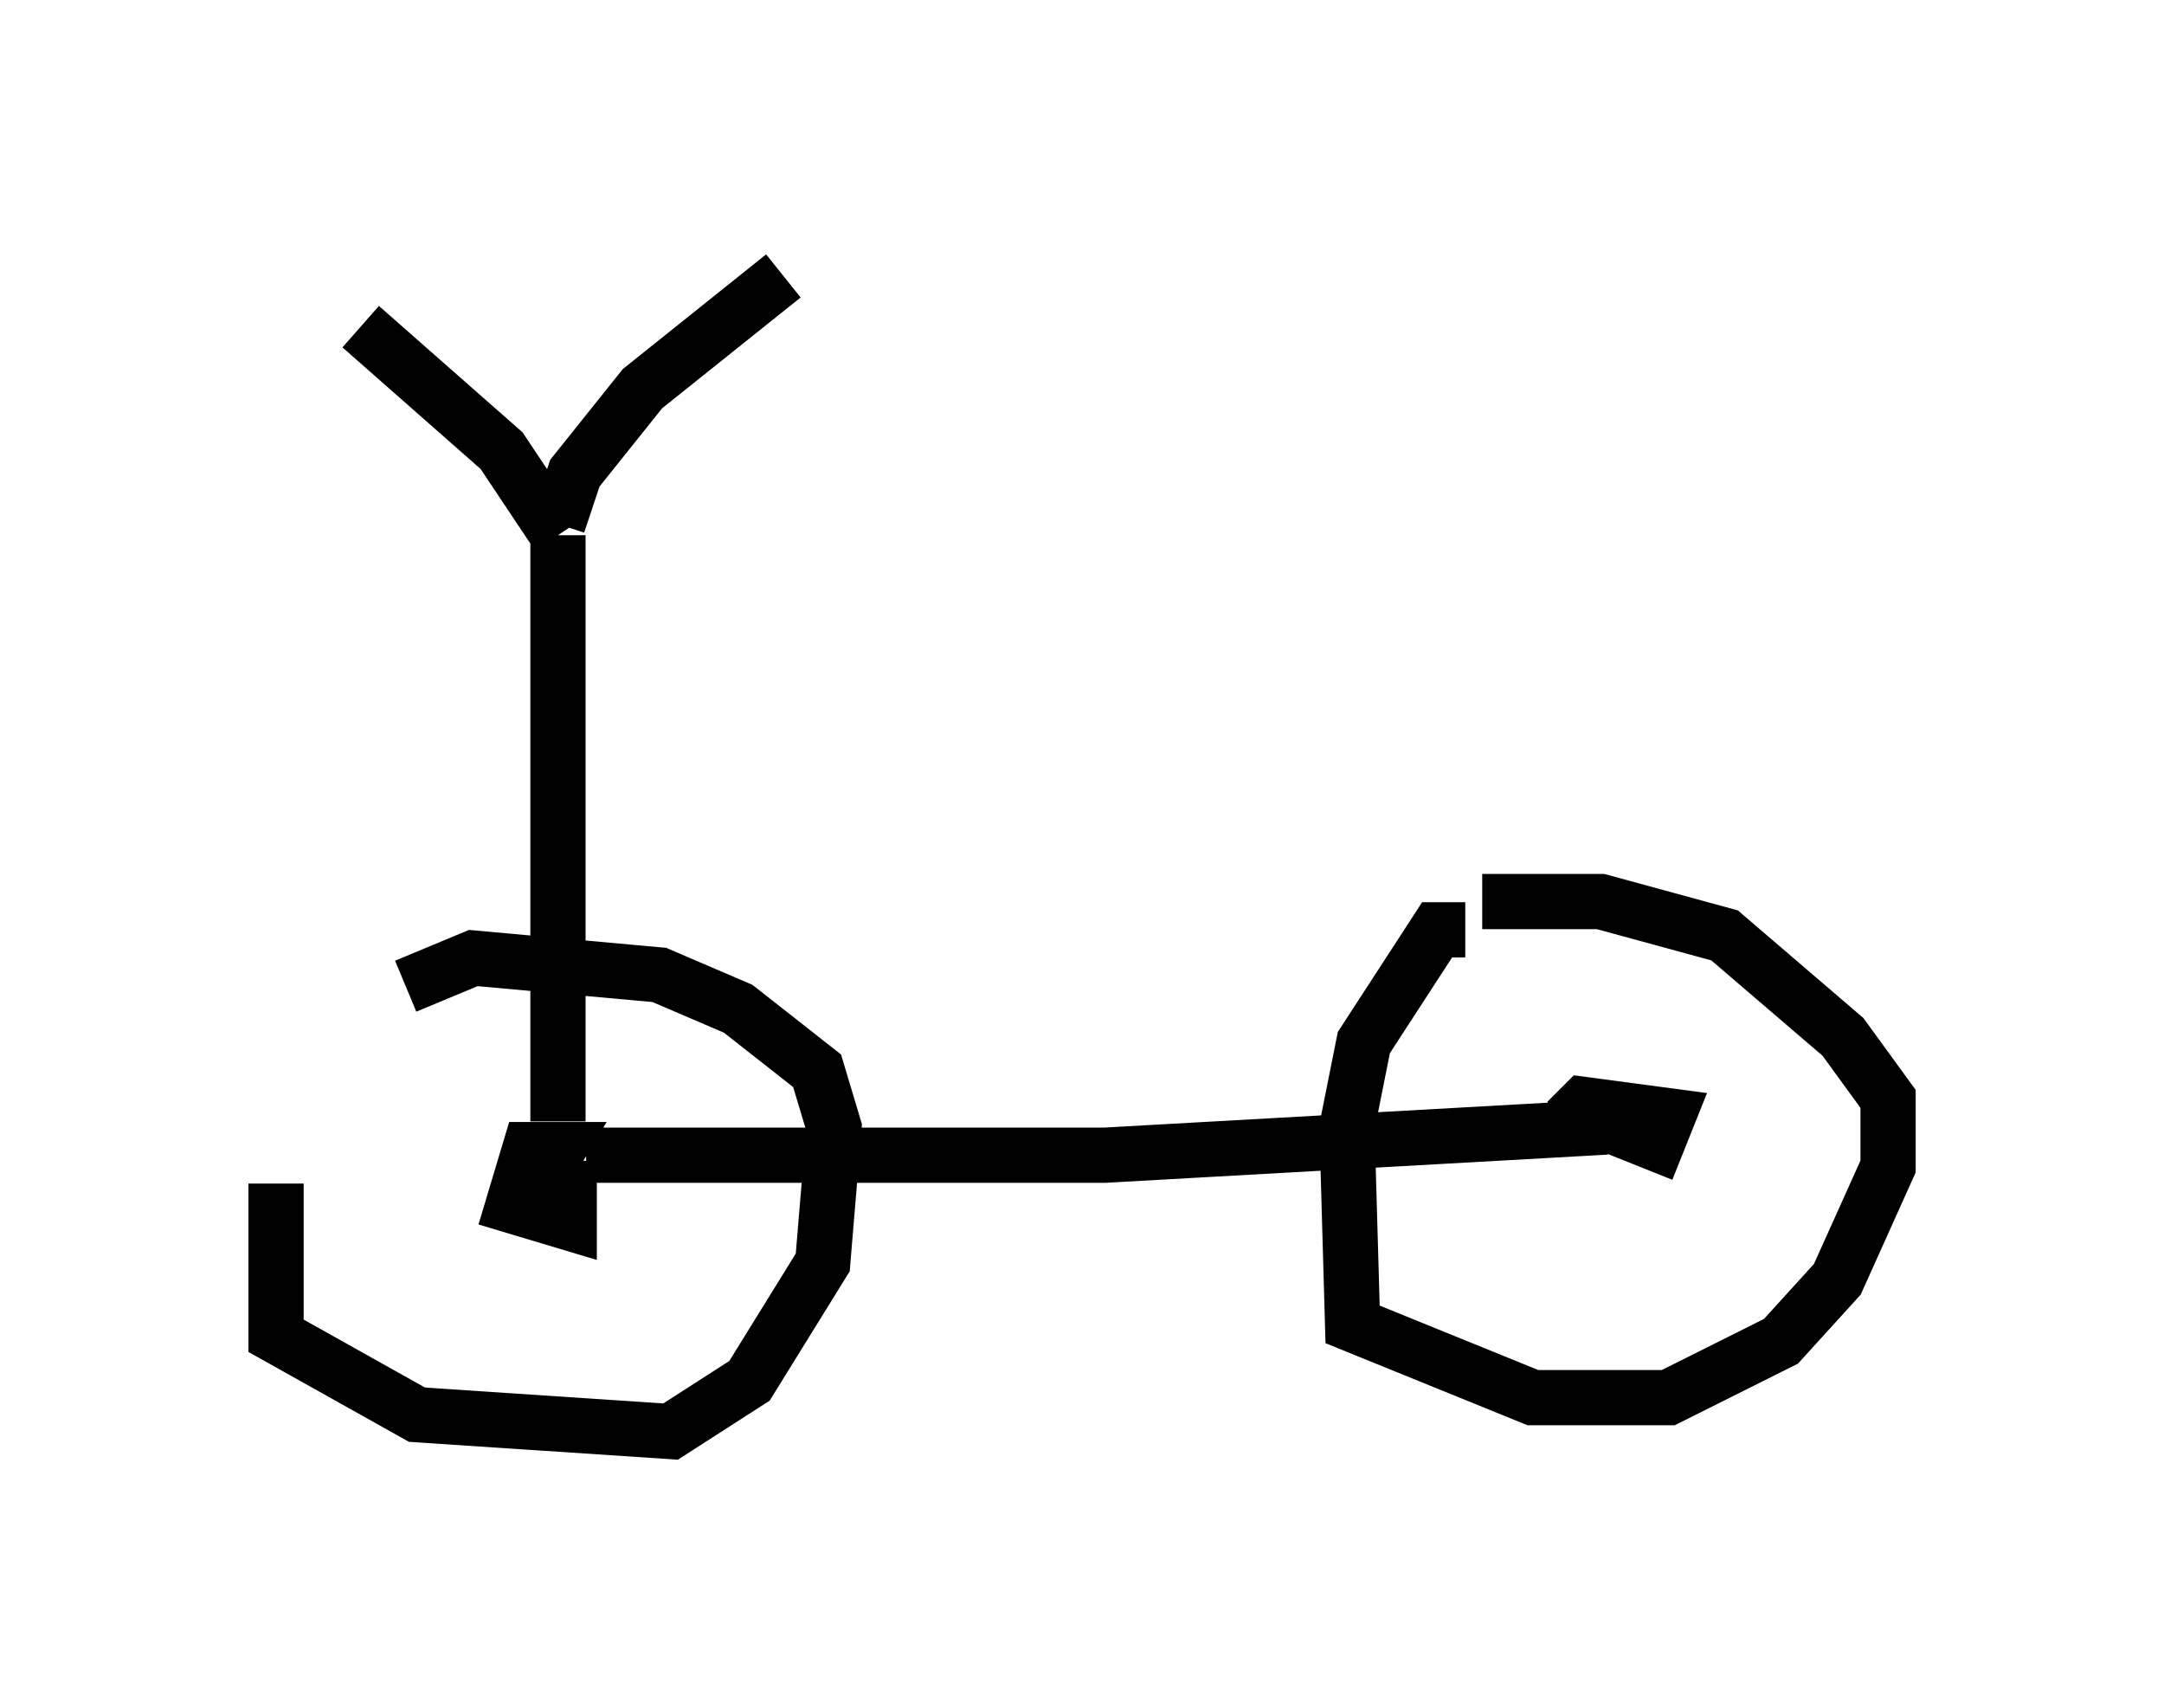 <?xml version="1.0" encoding="utf-8" ?>
<svg baseProfile="full" height="30.927" version="1.1" width="39.196" xmlns="http://www.w3.org/2000/svg" xmlns:ev="http://www.w3.org/2001/xml-events" xmlns:xlink="http://www.w3.org/1999/xlink"><defs /><rect fill="white" height="30.927" width="39.196" x="0" y="0" /><path d="M6.838, 18.169 m-1.838, 3.267 l0.0, 2.756 2.552, 1.429 l4.594, 0.306 1.429, -0.919 l1.327, -2.144 0.204, -2.45 l-0.306, -1.021 -1.429, -1.123 l-1.429, -0.613 -3.369, -0.306 l-1.225, 0.51 m19.192, -1.021 l-0.51, 0.0 -1.327, 2.042 l-0.306, 1.531 0.102, 3.573 l3.267, 1.327 2.45, 0.0 l2.042, -1.021 1.021, -1.123 l0.919, -2.042 0.0, -1.225 l-0.817, -1.123 -2.144, -1.838 l-2.246, -0.613 -2.144, 0.0 m-17.048, 5.002 l0.306, -0.51 -0.51, 0.0 l-0.306, 1.021 1.021, 0.306 l0.0, -1.123 m18.681, -0.715 l1.021, 0.408 0.204, -0.51 l-1.531, -0.204 -0.306, 0.306 m-17.763, 0.613 l9.392, 0.0 9.086, -0.51 m-18.988, -0.102 l0.0, -10.617 m0.0, 0.0 l-1.021, -1.531 -2.552, -2.246 m3.573, 3.573 l0.306, -0.919 1.225, -1.531 l2.552, -2.042 " fill="none" stroke="black" stroke-width="1" /></svg>